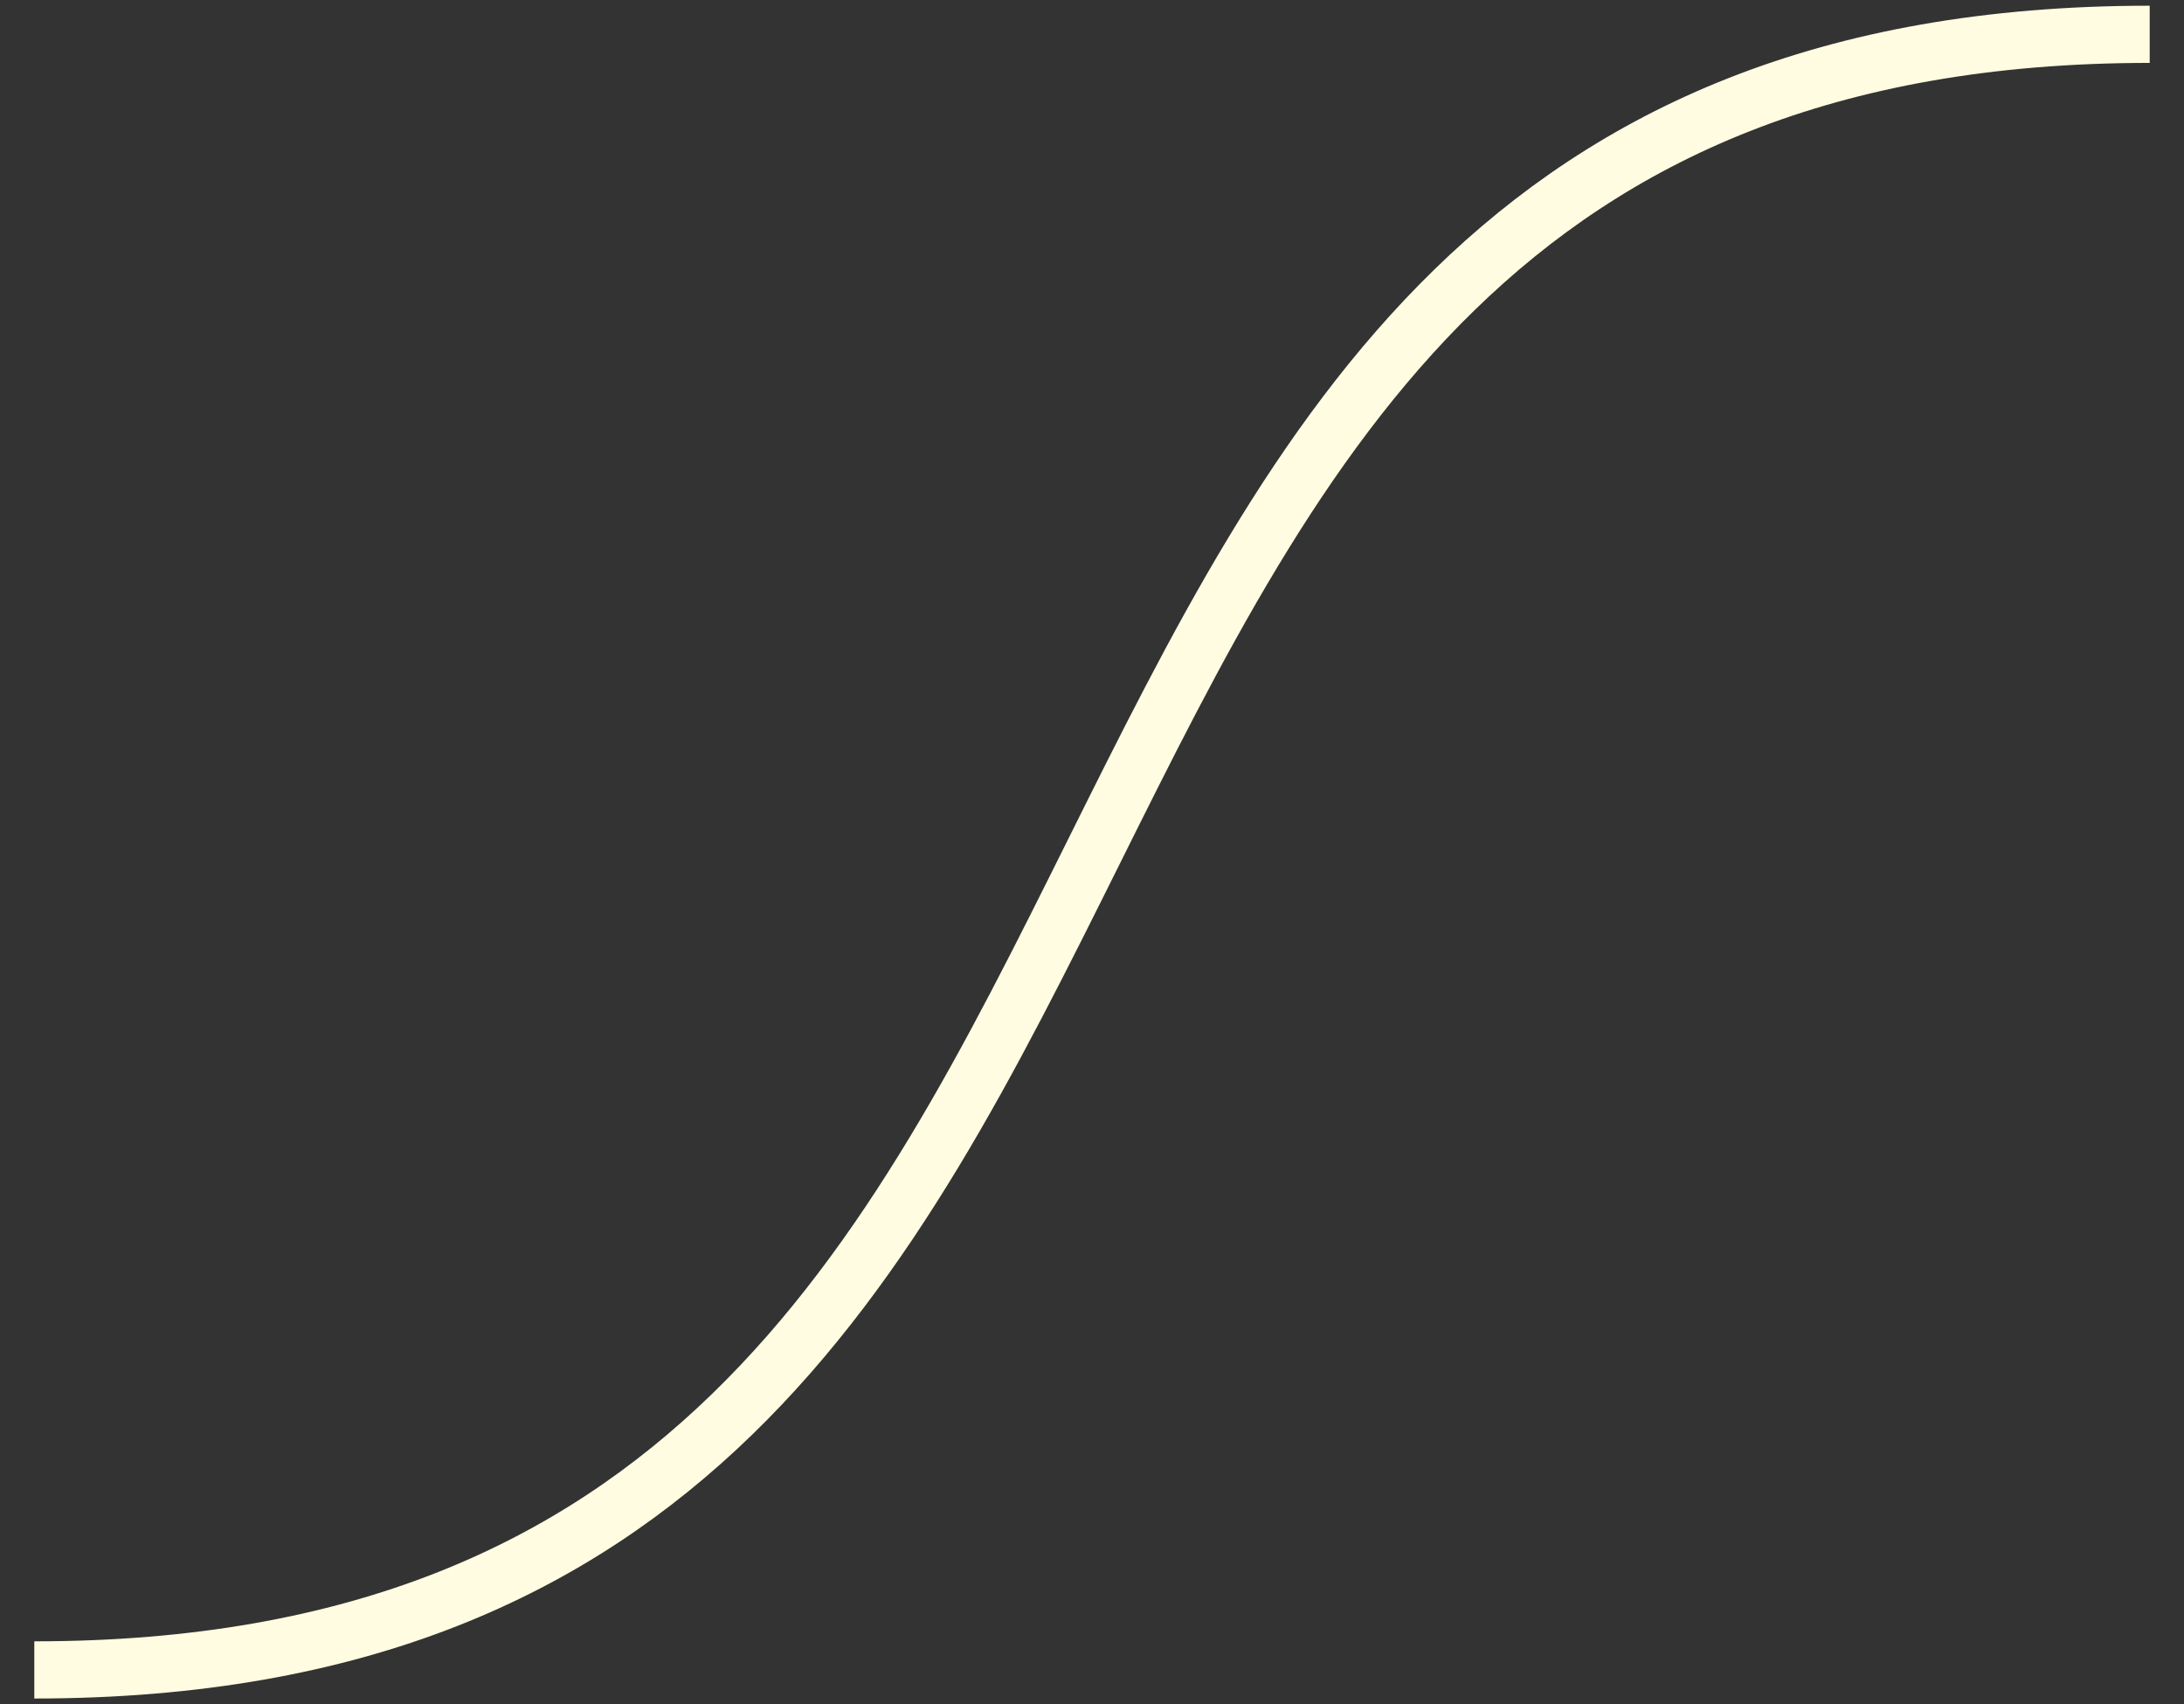 <svg viewBox="0 0 191 149" fill="none" xmlns="http://www.w3.org/2000/svg" id="home-animate__icon--curve" aria-hidden="true"><rect x="0" y="0" width="191" height="149" fill="#333333" stroke="none"/><path id="home-animate__icon--curve-path" d="M3 146C116.996 146 74.393 3 188 3" stroke="#FFFCE1" stroke-width="5"></path></svg>